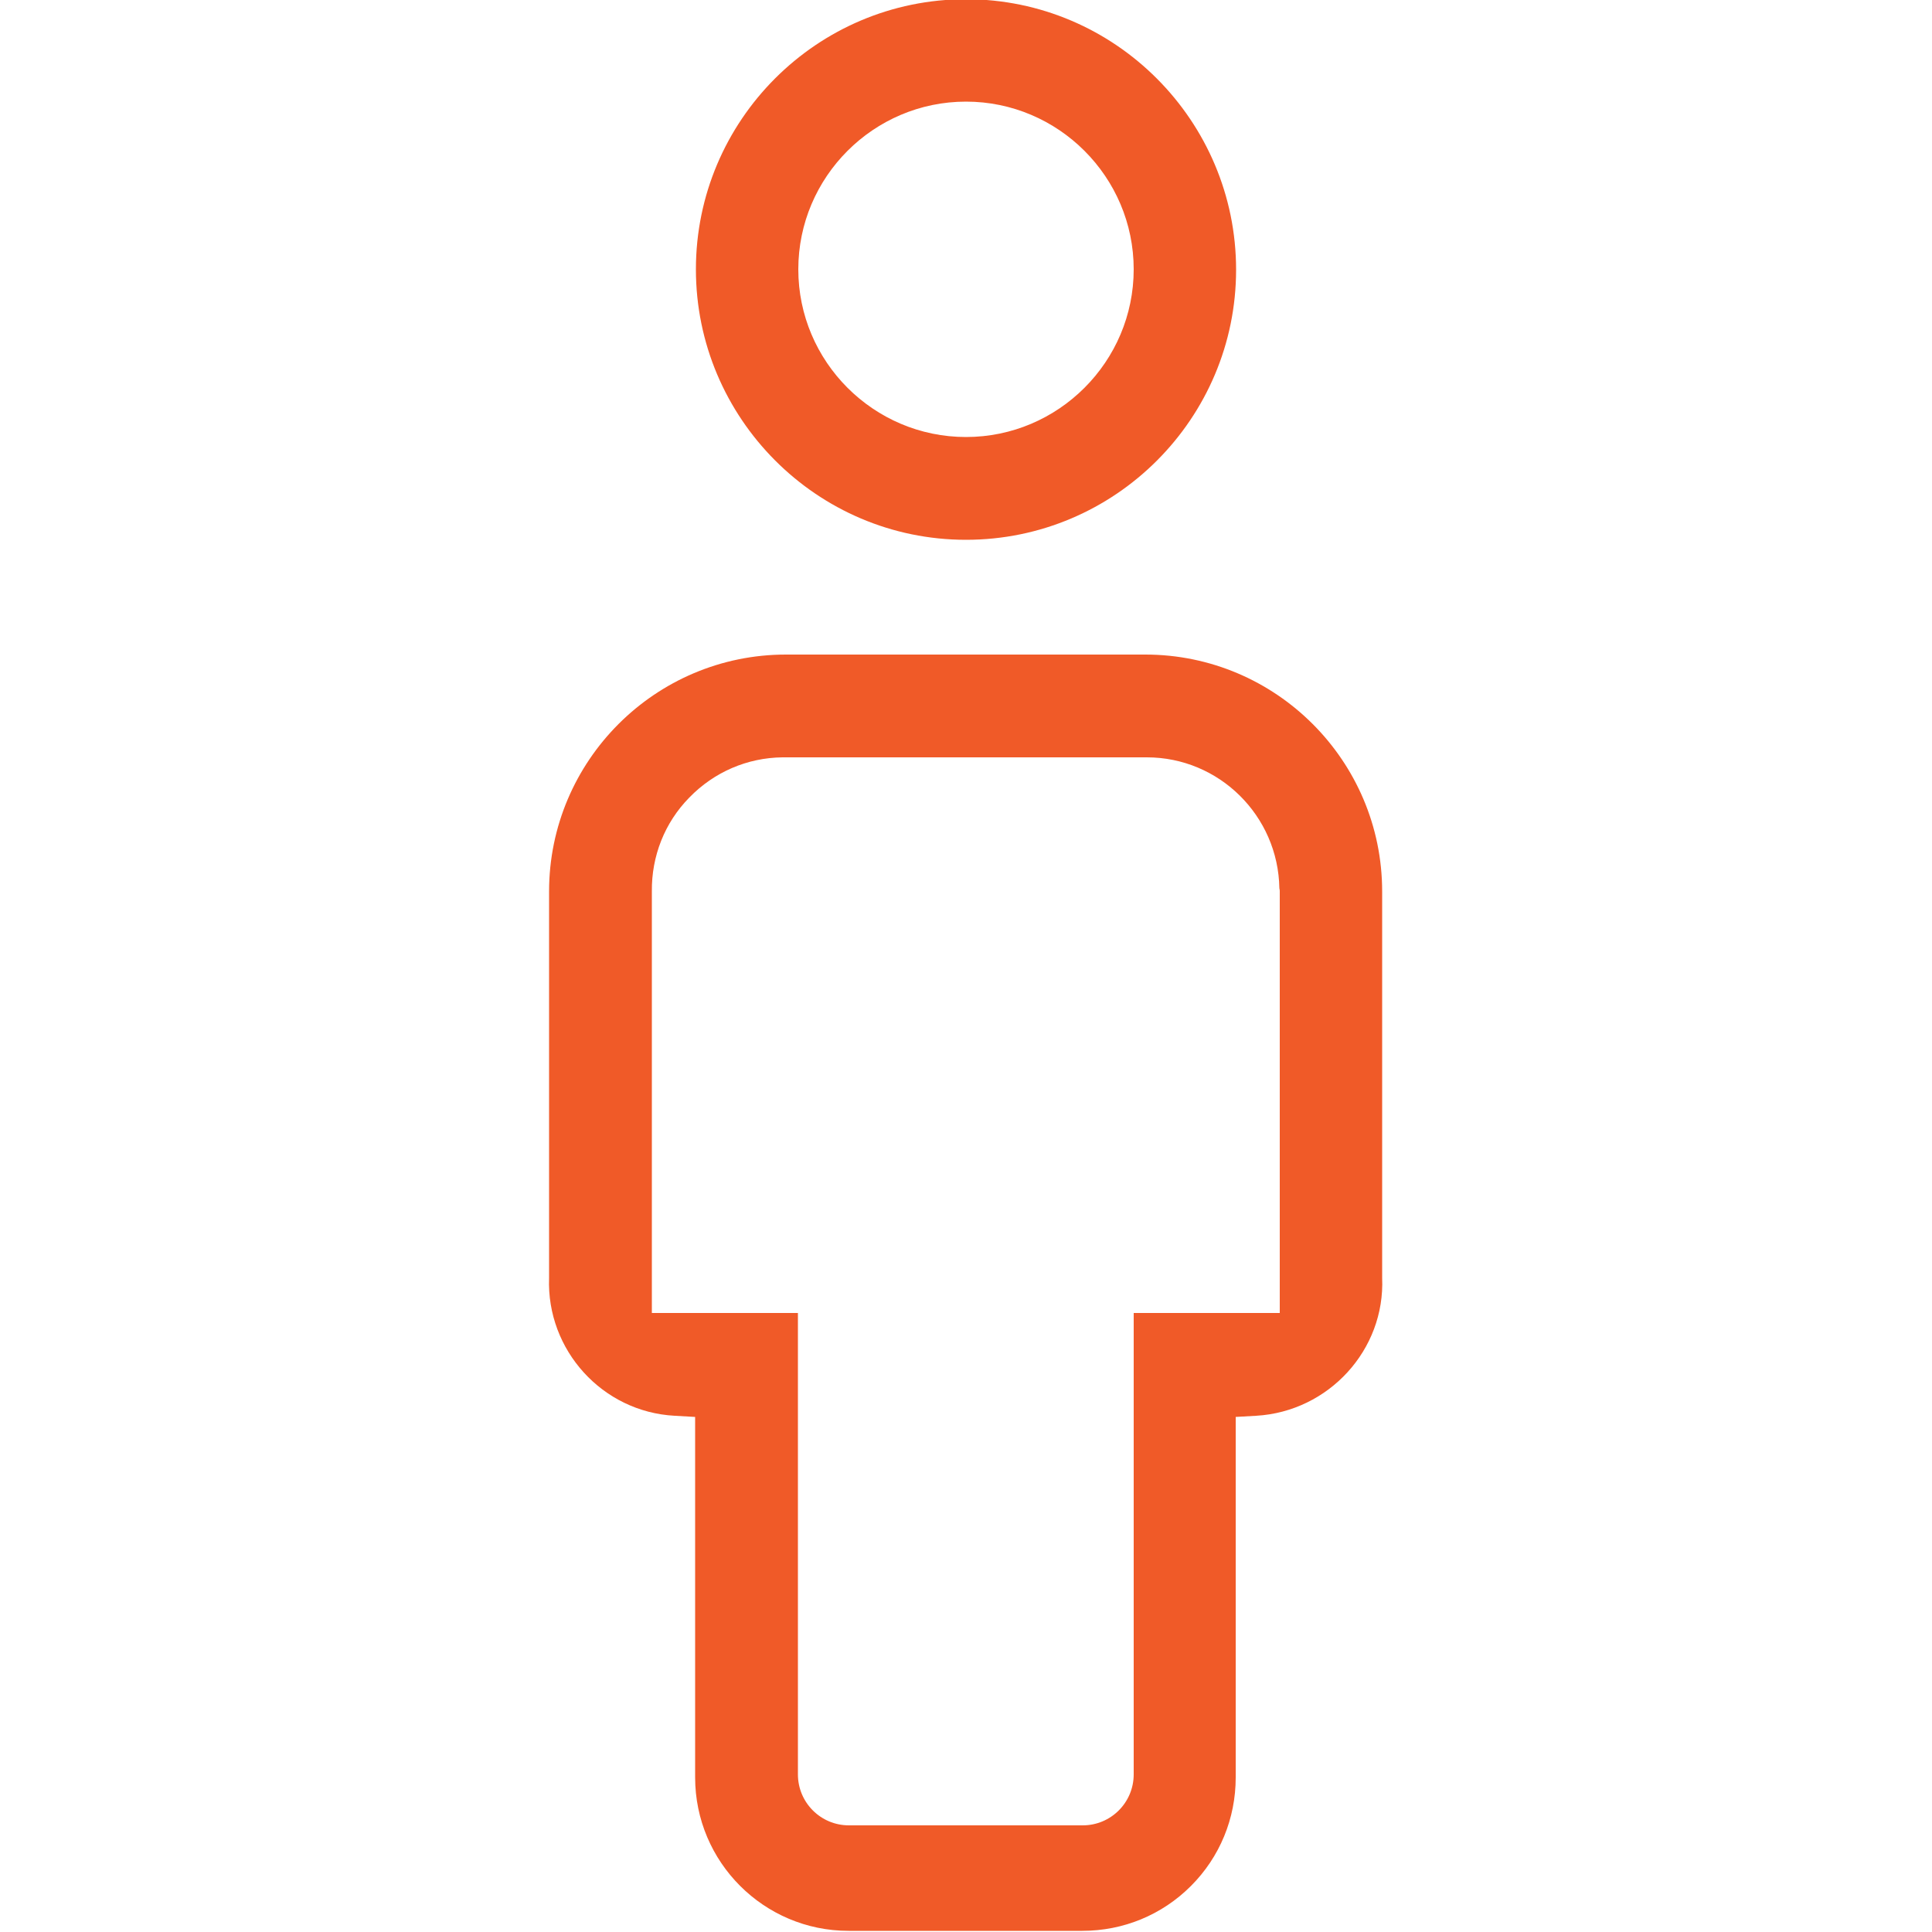<svg width="60" height="60" viewBox="0 0 60 60" fill="none" xmlns="http://www.w3.org/2000/svg">
<g clip-path="url(#clip0_63_565)">
<path d="M42.924 39.684V39.66V27.684C42.924 23.628 39.624 20.328 35.568 20.328H24.408C20.352 20.328 17.052 23.628 17.052 27.684V39.684C16.968 41.928 18.708 43.848 20.952 43.968L21.588 44.004V55.2C21.588 57.828 23.724 59.964 26.352 59.964H33.612C34.884 59.964 36.084 59.472 36.984 58.572C37.884 57.672 38.376 56.472 38.376 55.2C38.376 55.152 38.376 55.092 38.376 55.044V55.02V44.004L39.012 43.968C41.268 43.836 43.02 41.916 42.924 39.684ZM39.744 27.684V40.776H35.208V55.104C35.208 55.98 34.5 56.688 33.624 56.688H26.364C25.488 56.688 24.78 55.98 24.78 55.104V40.776H20.244V27.684C20.232 26.592 20.64 25.548 21.408 24.768C22.176 23.976 23.208 23.532 24.3 23.52C24.336 23.52 24.372 23.52 24.408 23.52H35.556C35.58 23.52 35.592 23.52 35.616 23.52C37.86 23.52 39.696 25.332 39.732 27.588C39.744 27.624 39.744 27.66 39.744 27.684Z" fill="#F05A28"/>
<path d="M30 16.764C34.632 16.764 38.388 12.996 38.388 8.376C38.388 3.756 34.632 -0.024 30 -0.024C25.368 -0.024 21.612 3.744 21.612 8.364C21.612 12.984 25.368 16.764 30 16.764ZM30 3.156C32.868 3.156 35.208 5.496 35.208 8.364C35.208 11.232 32.868 13.572 30 13.572C27.132 13.572 24.792 11.232 24.792 8.364C24.792 5.496 27.132 3.156 30 3.156Z" fill="#F05A28"/>
</g>
<defs>
<clipPath id="clip0_63_565">
<rect width="60" height="60" fill="white"/>
</clipPath>
</defs>
</svg>
